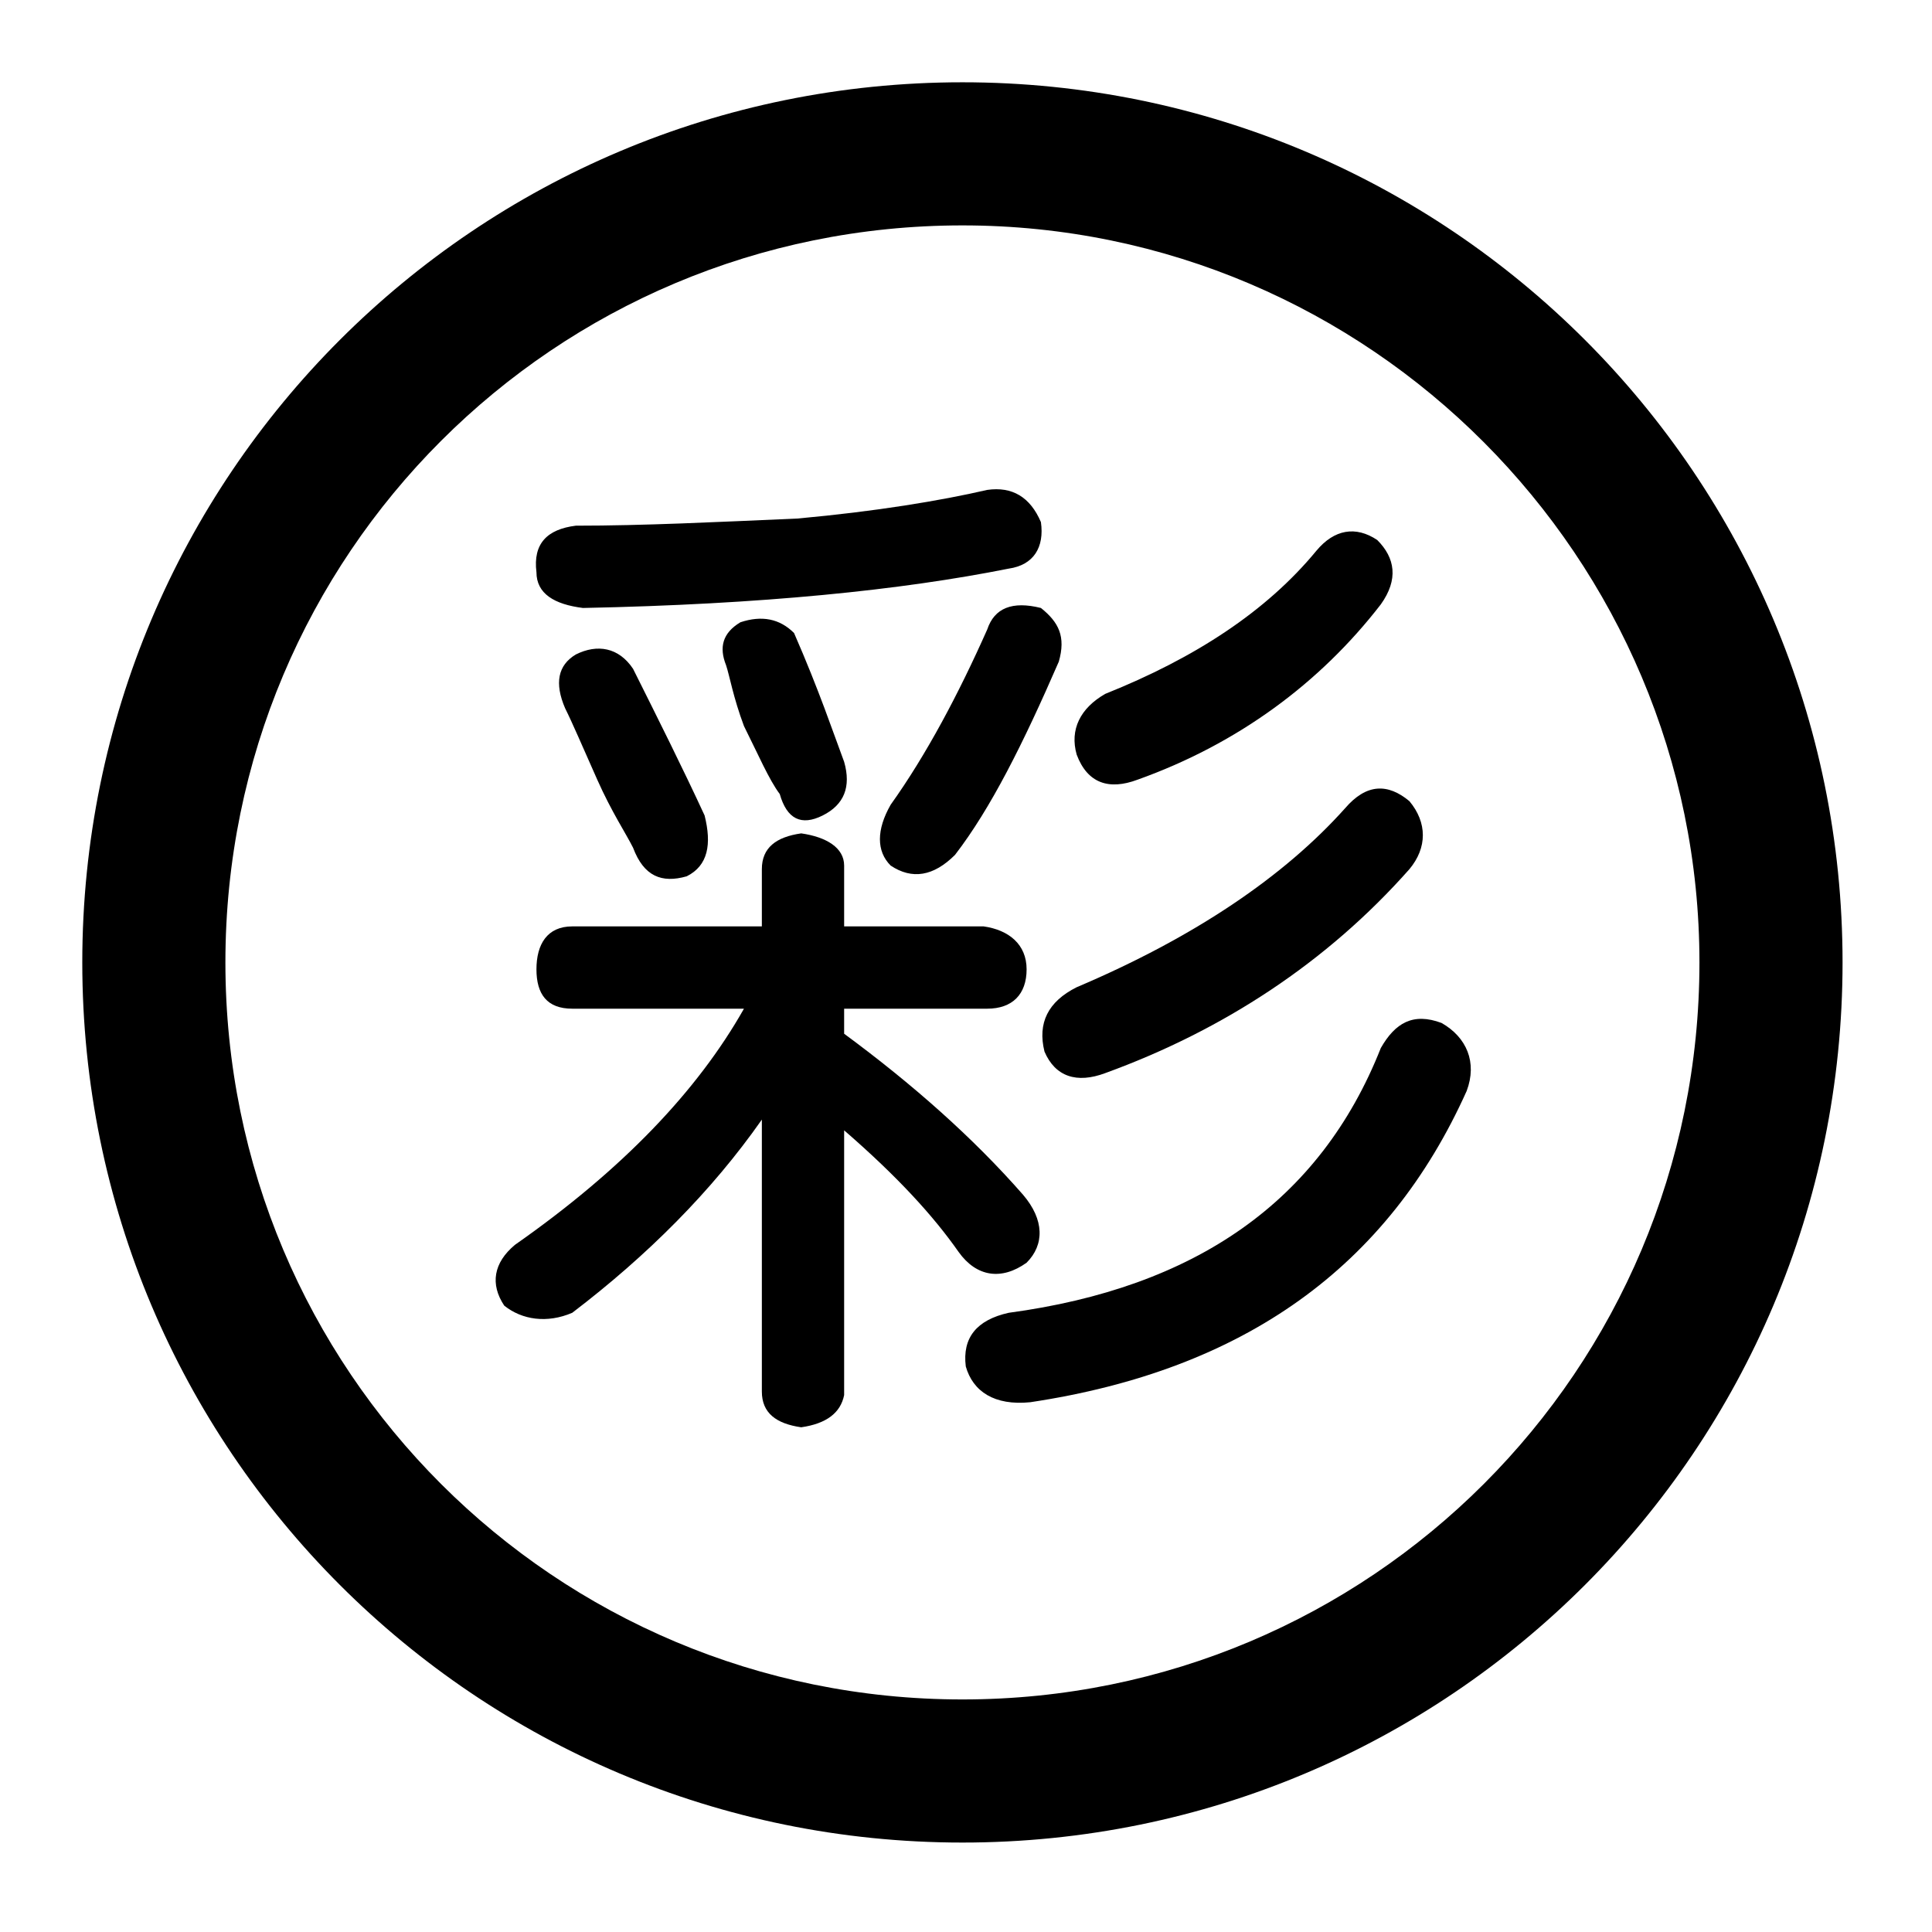 <?xml version="1.0" standalone="no"?><!DOCTYPE svg PUBLIC "-//W3C//DTD SVG 1.1//EN" "http://www.w3.org/Graphics/SVG/1.1/DTD/svg11.dtd"><svg t="1584615980669" class="icon" viewBox="0 0 1024 1024" version="1.1" xmlns="http://www.w3.org/2000/svg" p-id="19167" xmlns:xlink="http://www.w3.org/1999/xlink" width="200" height="200"><defs><style type="text/css"></style></defs><path d="M510.104 43.615c257.896 0 466.489 208.593 466.489 466.489 0 257.896-208.593 466.489-466.489 466.489-257.896 0-466.489-208.593-466.489-466.489 0-257.896 208.593-466.489 466.489-466.489z m0 75.852c-216.178 0-390.637 174.459-390.637 390.637 0 216.178 174.459 390.637 390.637 390.637 216.178 0 390.637-174.459 390.637-390.637 0-214.281-174.459-390.637-390.637-390.637z" p-id="19168"></path><path d="M546.02 743.215c-18.963 1.896-30.341-5.689-34.133-18.963-1.896-15.17 5.689-24.652 22.756-28.444 98.607-13.274 164.978-58.785 197.215-140.326 7.585-13.274 17.067-18.963 32.237-13.274 13.274 7.585 18.963 20.859 13.274 36.03-41.719 92.919-117.57 147.911-231.348 164.978zM447.412 599.097v140.326c-1.896 9.481-9.481 15.17-22.756 17.067-13.274-1.896-20.859-7.585-20.859-18.963v-144.119c-26.548 37.926-60.681 72.059-100.504 102.4-13.274 5.689-26.548 3.793-36.03-3.793-7.585-11.378-5.689-22.756 5.689-32.237 56.889-39.822 96.711-81.541 121.363-125.156h-91.022c-13.274 0-18.963-7.585-18.963-20.859 0-13.274 5.689-22.756 18.963-22.756h100.504v-30.341c0-11.378 7.585-17.067 20.859-18.963 13.274 1.896 22.756 7.585 22.756 17.067v32.237h73.956c13.274 1.896 22.756 9.481 22.756 22.756s-7.585 20.859-20.859 20.859h-75.852v13.274c36.03 26.548 68.267 54.993 94.815 85.333 11.378 13.274 11.378 26.548 1.896 36.03-13.274 9.481-26.548 7.585-36.03-5.689-13.274-18.963-32.237-39.822-60.681-64.474z" p-id="19169"></path><path d="M363.975 464.46c-13.274 3.793-22.756 0-28.444-15.17-3.793-7.585-11.378-18.963-18.963-36.03-7.585-17.067-13.274-30.341-17.067-37.926-5.689-13.274-3.793-22.756 5.689-28.444 11.378-5.689 22.756-3.793 30.341 7.585 13.274 26.548 26.548 53.096 37.926 77.748 3.793 15.17 1.896 26.548-9.481 32.237zM436.034 432.223c-11.378 5.689-18.963 1.896-22.756-11.378-5.689-7.585-11.378-20.859-18.963-36.03-5.689-15.17-7.585-26.548-9.481-32.237-3.793-9.481-1.896-17.067 7.585-22.756 11.378-3.793 20.859-1.896 28.444 5.689 13.274 30.341 20.859 53.096 26.548 68.267 3.793 13.274 0 22.756-11.378 28.444zM305.19 278.623c36.03 0 73.956-1.896 117.57-3.793 41.719-3.793 75.852-9.481 100.504-15.17 13.274-1.896 22.756 3.793 28.444 17.067 1.896 13.274-3.793 22.756-17.067 24.652-56.889 11.378-130.844 18.963-225.659 20.859-15.17-1.896-24.652-7.585-24.652-18.963-1.896-15.17 5.689-22.756 20.859-24.652zM561.19 350.682c-18.963 43.615-36.03 77.748-54.993 102.4-11.378 11.378-22.756 13.274-34.133 5.689-7.585-7.585-7.585-18.963 0-32.237 18.963-26.548 36.03-58.785 51.2-92.919 3.793-11.378 13.274-15.17 28.444-11.378 9.481 7.585 13.274 15.17 9.481 28.444zM585.842 367.749c47.407-18.963 85.333-43.615 111.881-75.852 9.481-11.378 20.859-13.274 32.237-5.689 9.481 9.481 11.378 20.859 1.896 34.133-32.237 41.719-75.852 73.956-128.948 92.919-15.17 5.689-26.548 1.896-32.237-13.274-3.793-13.274 1.896-24.652 15.17-32.237zM747.027 460.667c-43.615 49.304-98.607 85.333-161.185 108.089-15.17 5.689-26.548 1.896-32.237-11.378-3.793-15.17 1.896-26.548 17.067-34.133 62.578-26.548 109.985-58.785 142.222-94.815 11.378-13.274 22.756-13.274 34.133-3.793 9.481 11.378 9.481 24.652 0 36.03z" p-id="19170"></path></svg>